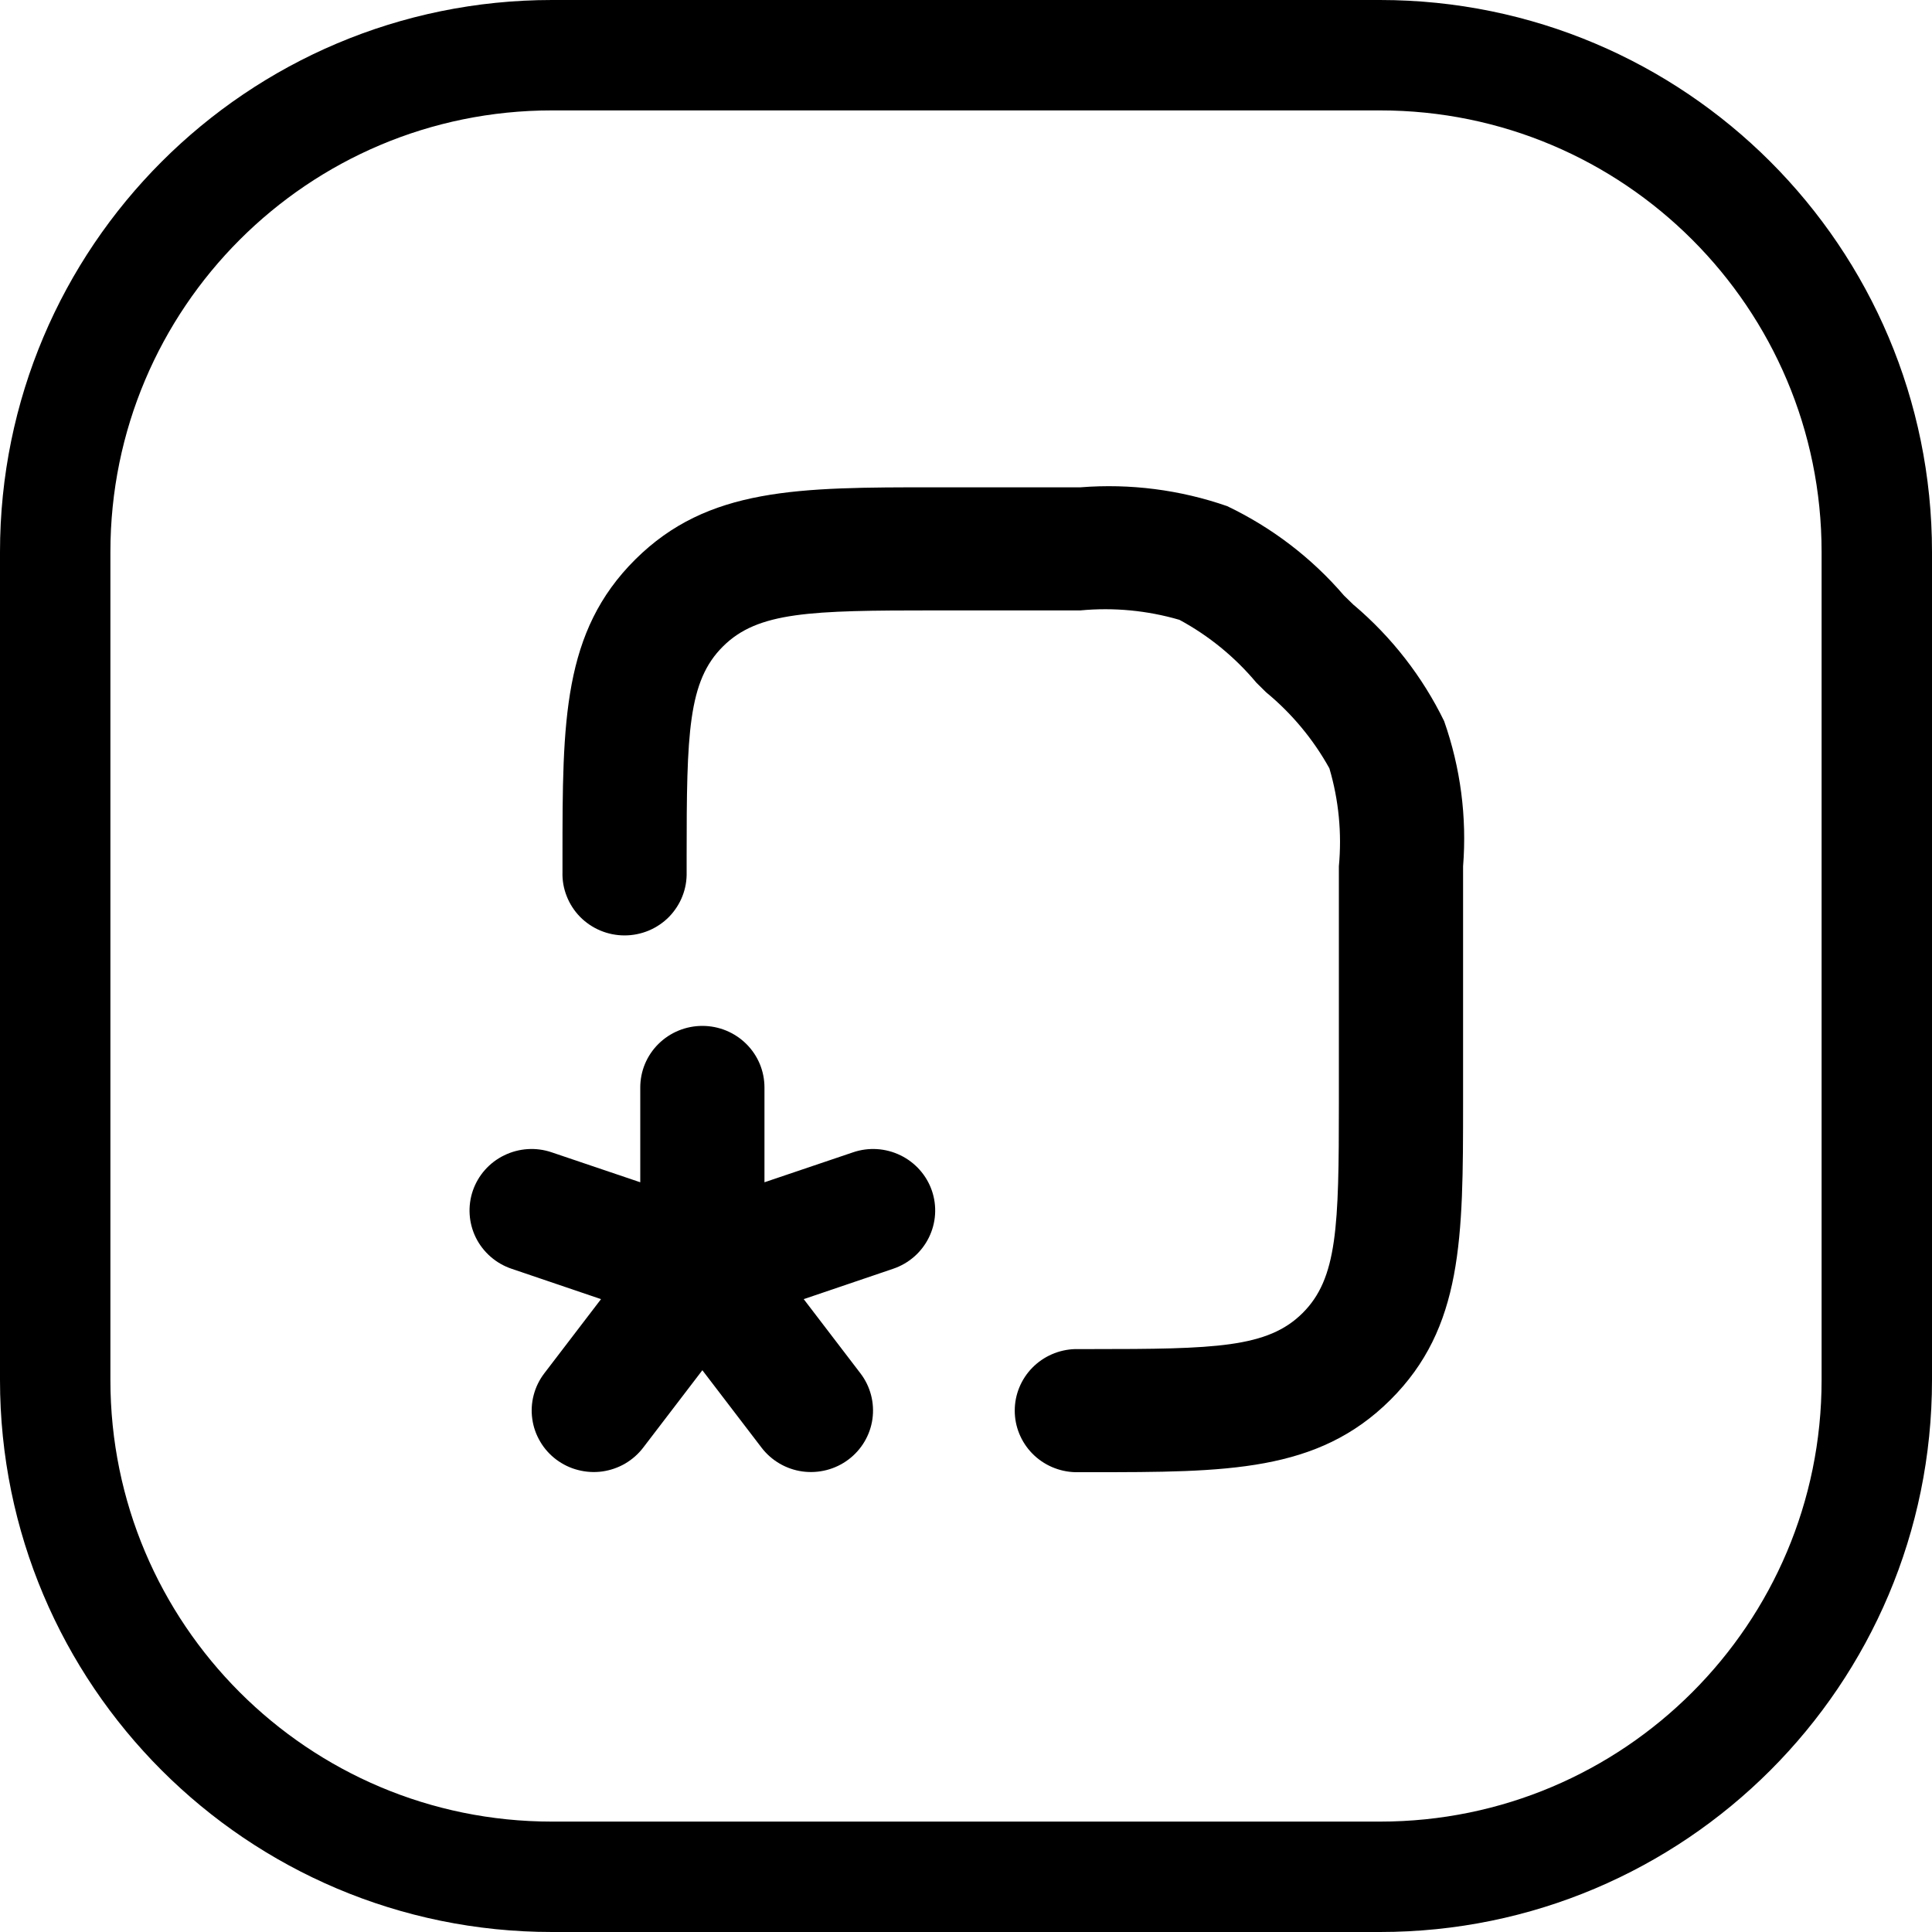 <svg width="35" height="35" viewBox="0 0 35 35" fill="none" xmlns="http://www.w3.org/2000/svg">
<path d="M10 1H25C29.971 1 34 5.029 34 10V25C34 29.971 29.971 34 25 34H10C5.029 34 1 29.971 1 25V10C1 5.029 5.029 1 10 1Z" stroke="black" stroke-width="2"/>
<path d="M24.525 10.961L24.348 10.789C23.764 10.108 23.043 9.557 22.231 9.169C21.379 8.873 20.475 8.757 19.576 8.828H16.939C14.462 8.828 12.825 8.828 11.509 10.135C10.193 11.443 10.19 13.062 10.19 15.519V15.797C10.185 15.947 10.211 16.095 10.266 16.234C10.32 16.373 10.402 16.5 10.507 16.608C10.612 16.715 10.738 16.8 10.876 16.858C11.015 16.916 11.164 16.946 11.314 16.946C11.465 16.946 11.614 16.916 11.753 16.858C11.891 16.8 12.017 16.715 12.122 16.608C12.226 16.5 12.309 16.373 12.363 16.234C12.418 16.095 12.443 15.947 12.439 15.797V15.519C12.439 13.274 12.464 12.34 13.097 11.711C13.73 11.081 14.674 11.058 16.938 11.058H19.573C20.176 11.001 20.785 11.059 21.367 11.229C21.9 11.517 22.372 11.903 22.759 12.366L22.936 12.541C23.402 12.925 23.791 13.392 24.083 13.919C24.253 14.494 24.311 15.097 24.255 15.694V19.979C24.255 22.224 24.23 23.158 23.597 23.788C22.964 24.417 22.02 24.44 19.756 24.44H19.475C19.183 24.449 18.905 24.57 18.701 24.778C18.497 24.986 18.383 25.265 18.383 25.555C18.383 25.845 18.497 26.123 18.701 26.332C18.905 26.54 19.183 26.661 19.475 26.67H19.756C22.233 26.67 23.87 26.67 25.186 25.362C26.502 24.054 26.505 22.432 26.505 19.978V15.695C26.576 14.804 26.459 13.908 26.162 13.064C25.77 12.259 25.213 11.543 24.528 10.962L24.525 10.961Z" fill="black"/>
<path d="M12.724 18.585C12.576 18.585 12.43 18.614 12.293 18.67C12.157 18.726 12.033 18.808 11.928 18.912C11.824 19.015 11.741 19.138 11.684 19.274C11.628 19.409 11.599 19.554 11.599 19.701V21.418L9.993 20.875C9.711 20.779 9.402 20.799 9.134 20.93C8.866 21.06 8.662 21.291 8.566 21.57C8.47 21.85 8.49 22.157 8.621 22.422C8.753 22.687 8.986 22.89 9.268 22.985L10.888 23.535L9.859 24.881C9.77 24.998 9.705 25.131 9.668 25.273C9.631 25.414 9.622 25.562 9.643 25.707C9.663 25.852 9.712 25.991 9.787 26.117C9.861 26.244 9.961 26.354 10.078 26.442C10.196 26.53 10.33 26.595 10.473 26.631C10.616 26.668 10.765 26.677 10.911 26.657C11.057 26.636 11.198 26.588 11.325 26.514C11.453 26.439 11.564 26.341 11.653 26.224L12.724 24.823L13.795 26.224C13.975 26.46 14.241 26.616 14.537 26.657C14.832 26.697 15.132 26.62 15.369 26.442C15.607 26.264 15.764 25.999 15.805 25.707C15.846 25.414 15.769 25.117 15.589 24.881L14.56 23.535L16.18 22.985C16.462 22.89 16.695 22.687 16.826 22.422C16.958 22.157 16.978 21.85 16.882 21.57C16.786 21.291 16.581 21.06 16.314 20.93C16.046 20.799 15.737 20.779 15.455 20.875L13.849 21.418V19.701C13.849 19.554 13.82 19.409 13.764 19.274C13.707 19.138 13.624 19.015 13.52 18.912C13.415 18.808 13.291 18.726 13.155 18.67C13.018 18.614 12.872 18.585 12.724 18.585Z" fill="black"/>
</svg>
